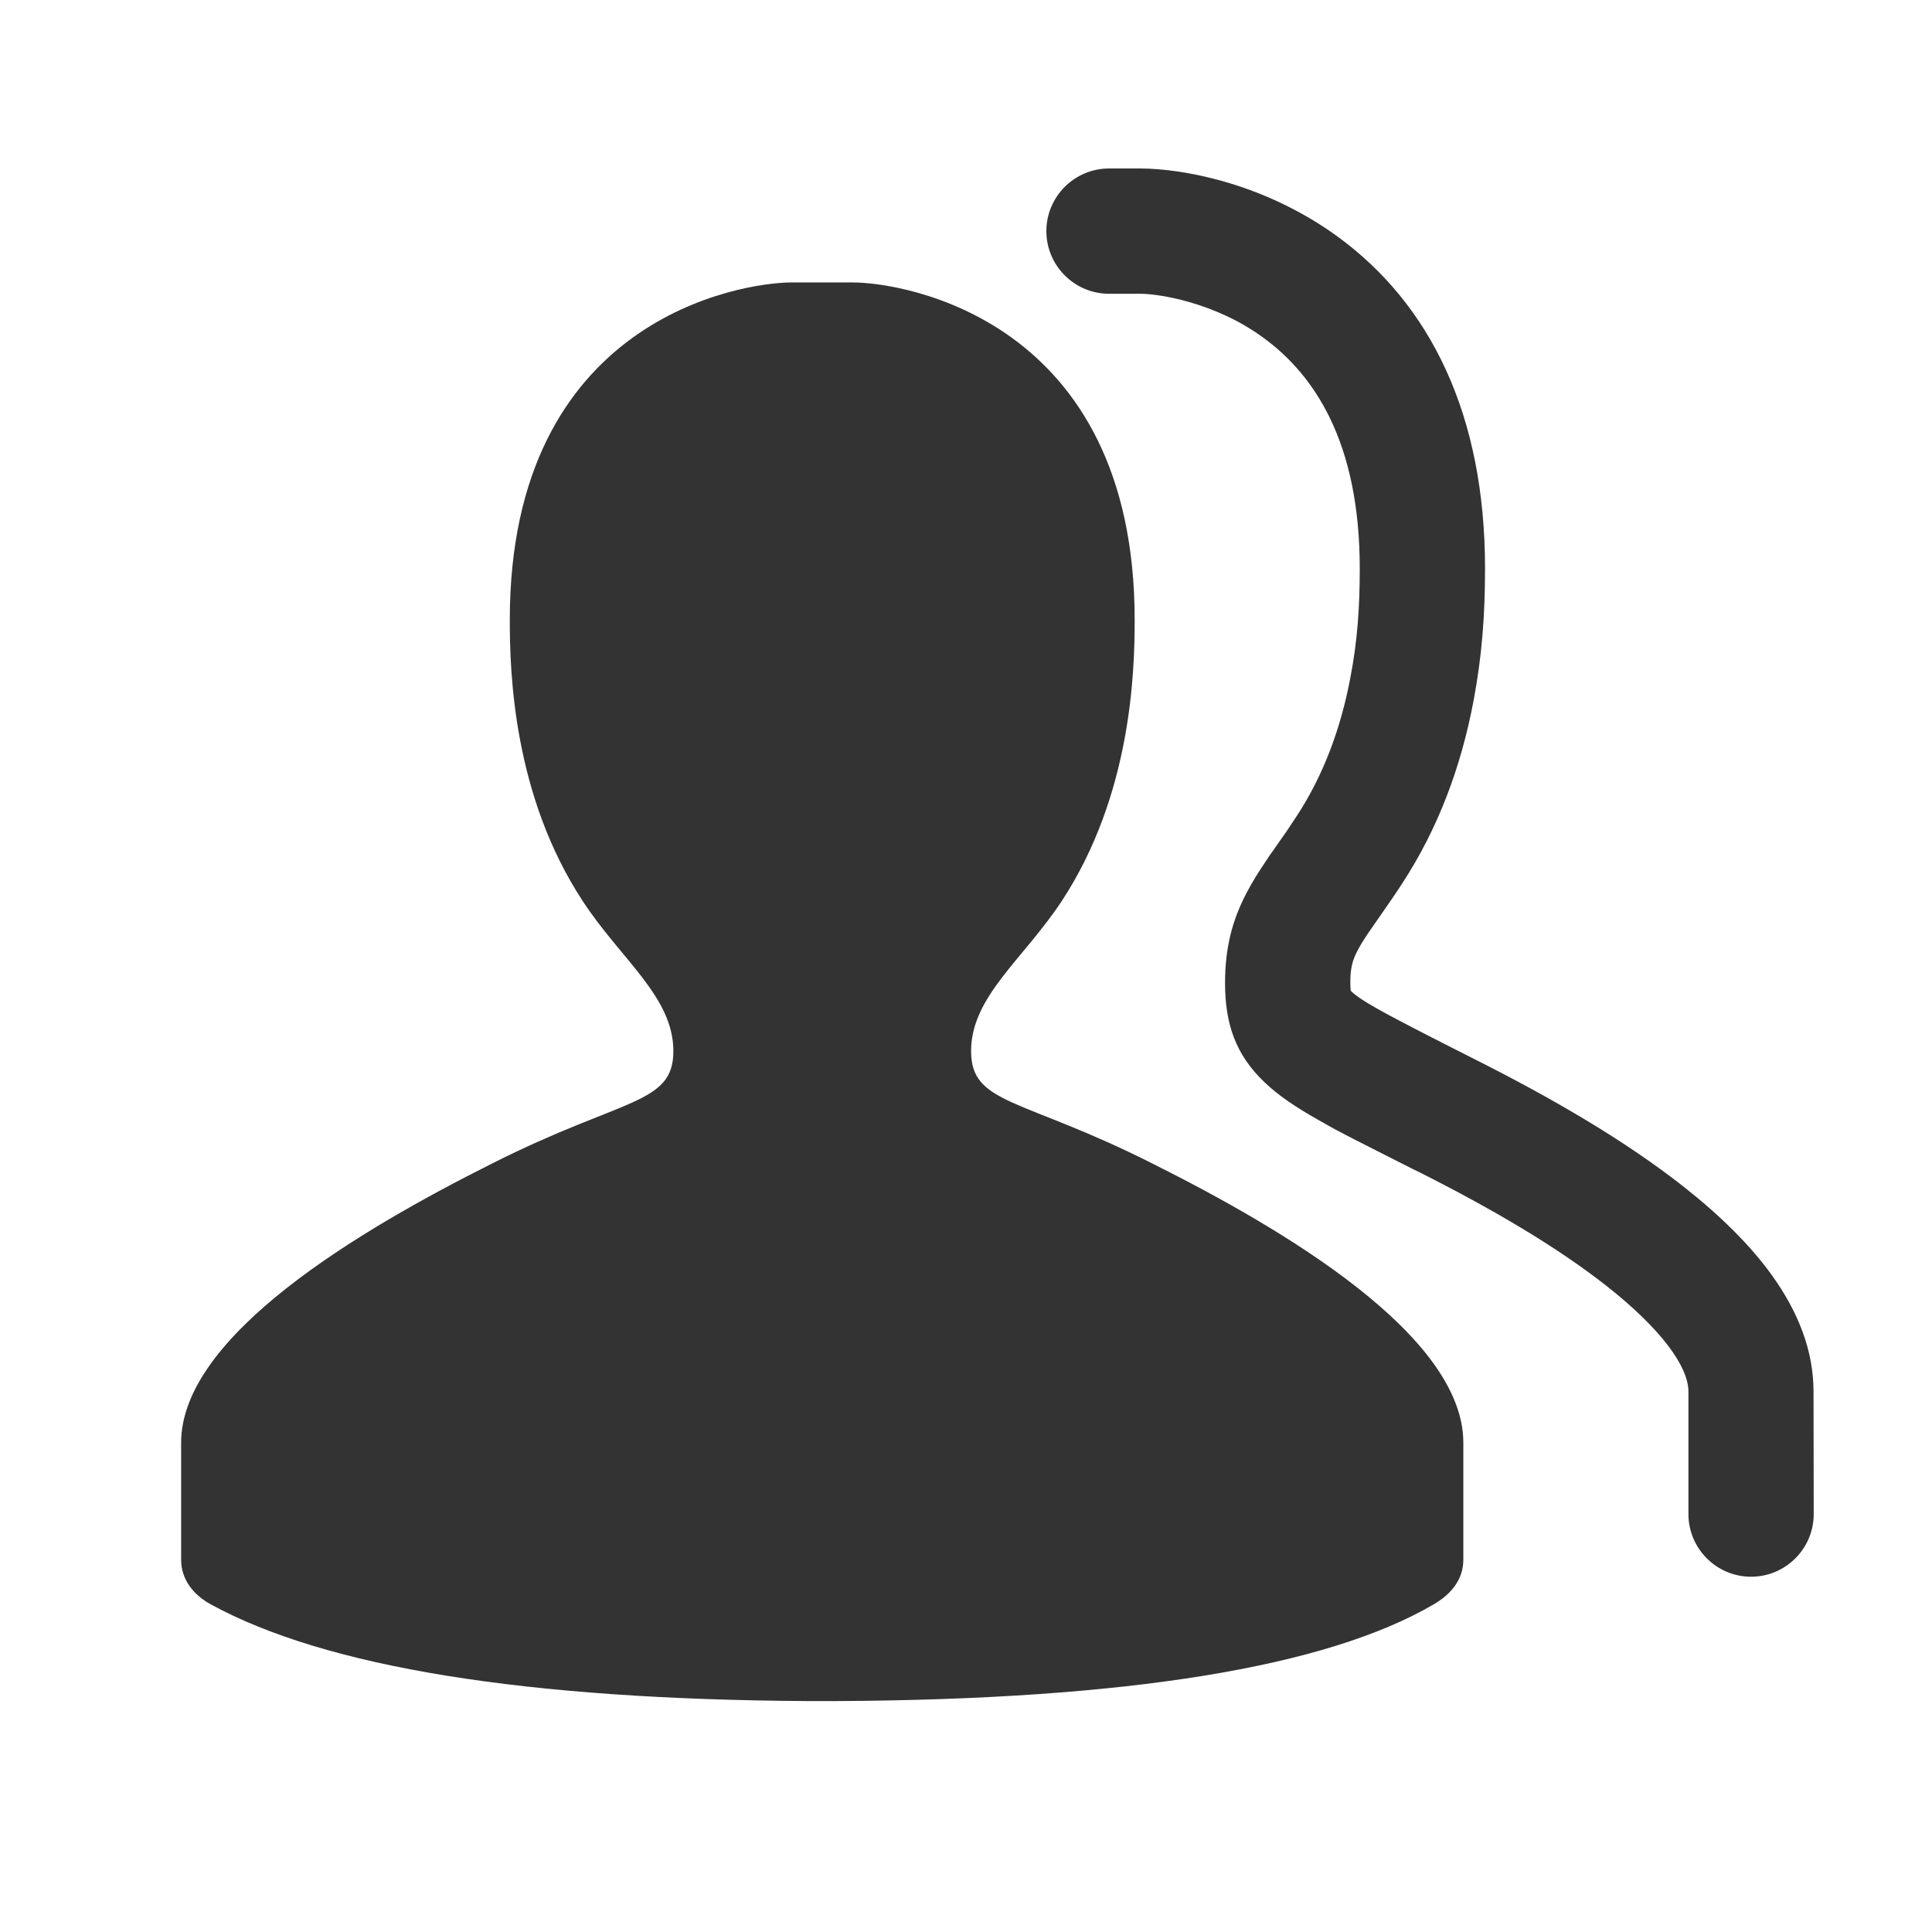 <?xml version="1.0" standalone="no"?><!DOCTYPE svg PUBLIC "-//W3C//DTD SVG 1.1//EN" "http://www.w3.org/Graphics/SVG/1.1/DTD/svg11.dtd"><svg class="icon" width="200px" height="200.00px" viewBox="0 0 1024 1024" version="1.1" xmlns="http://www.w3.org/2000/svg"><path fill="#333333" d="M775.6 764.7c0-56.9-95-113.1-164.6-147.9-69.4-35.1-96.3-31.1-96.3-59.7 0-28.9 27.7-48.6 48.1-79.6 36.7-56 38.6-120.7 38.6-148.9 0-159.6-122.8-178.9-149.4-178.9H419.6c-26.6 0-149.4 19.2-149.4 178.9 0 28.2 1.9 92.9 38.6 148.9 20.3 31.1 48.1 50.8 48.1 79.6 0 28.6-26.9 24.6-96.3 59.7C191 651.7 96 707.8 96 764.7v61.9c0 10.6 6.5 18.7 15.8 23.8 61.1 33.3 166.4 50.3 316.1 51.2h15.8c153.6-0.8 259-17.9 316.1-51.2 9.3-5.4 15.8-13.2 15.8-23.8v-61.9z"  /><path fill="#333333" d="M961.2 737.4c0-21.4-8-42-22.2-61.7-11.5-15.9-27.2-31.4-46.6-46.7-30.5-24-68.8-46.6-114-69.2l-12.6-6.4c-35-17.8-44.3-23.1-49.4-27.8l-0.5-0.5v-0.1c-0.1-1-0.2-2.4-0.2-4.4 0-7.4 1.1-11.7 4-17.1l0.4-0.7 0.3-0.6c1.5-2.7 3.6-6 6.9-10.7l7.7-11.1 1.3-1.9 1.6-2.3c1.8-2.6 3.5-5.2 5.2-7.8 19.1-29.2 31.3-61.9 37.9-96.9 4.6-24.4 6.1-46.1 6.1-70.2 0-81.4-28.9-140.1-78.4-176.1C689.9 111.6 669.2 102 648 96c-16-4.5-31.7-6.7-43.6-6.7h-16.6c-18.3 0-33.2 14.9-33.2 33.2s14.9 33.2 33.2 33.2h16.6c5.7 0 15.3 1.4 25.6 4.3 14 4 27.6 10.2 39.6 19 14.4 10.5 26.2 24.2 34.9 41.8 10.5 21.3 16.2 47.9 16.2 80.6 0 20.3-1.2 38.2-5 57.9-5.1 27-14.3 51.6-28.2 72.9l-1 1.5c-1.5 2.2-2.9 4.4-4.5 6.8l-4.5 6.4c-1.6 2.4-3.4 4.9-4 5.7l-0.9 1.3-0.9 1.4c-4.7 6.9-7.8 11.9-10.7 17.4-8 15-11.7 29.9-11.7 48.3 0 21.8 5.7 38.1 20.8 52.5 7.4 7.1 16.5 13.3 29.9 20.8l3.9 2.2 3.4 1.9c6.5 3.5 14 7.3 31.8 16.3l9.5 4.8 2.9 1.4c40.4 20.3 74.2 40.4 99.9 60.6 29 22.8 43.5 42.8 43.5 56.1v64.9c0 18.3 14.9 33.2 33.2 33.2 18.3 0 33.2-14.9 33.2-33.2l-0.1-65.1z"  /></svg>